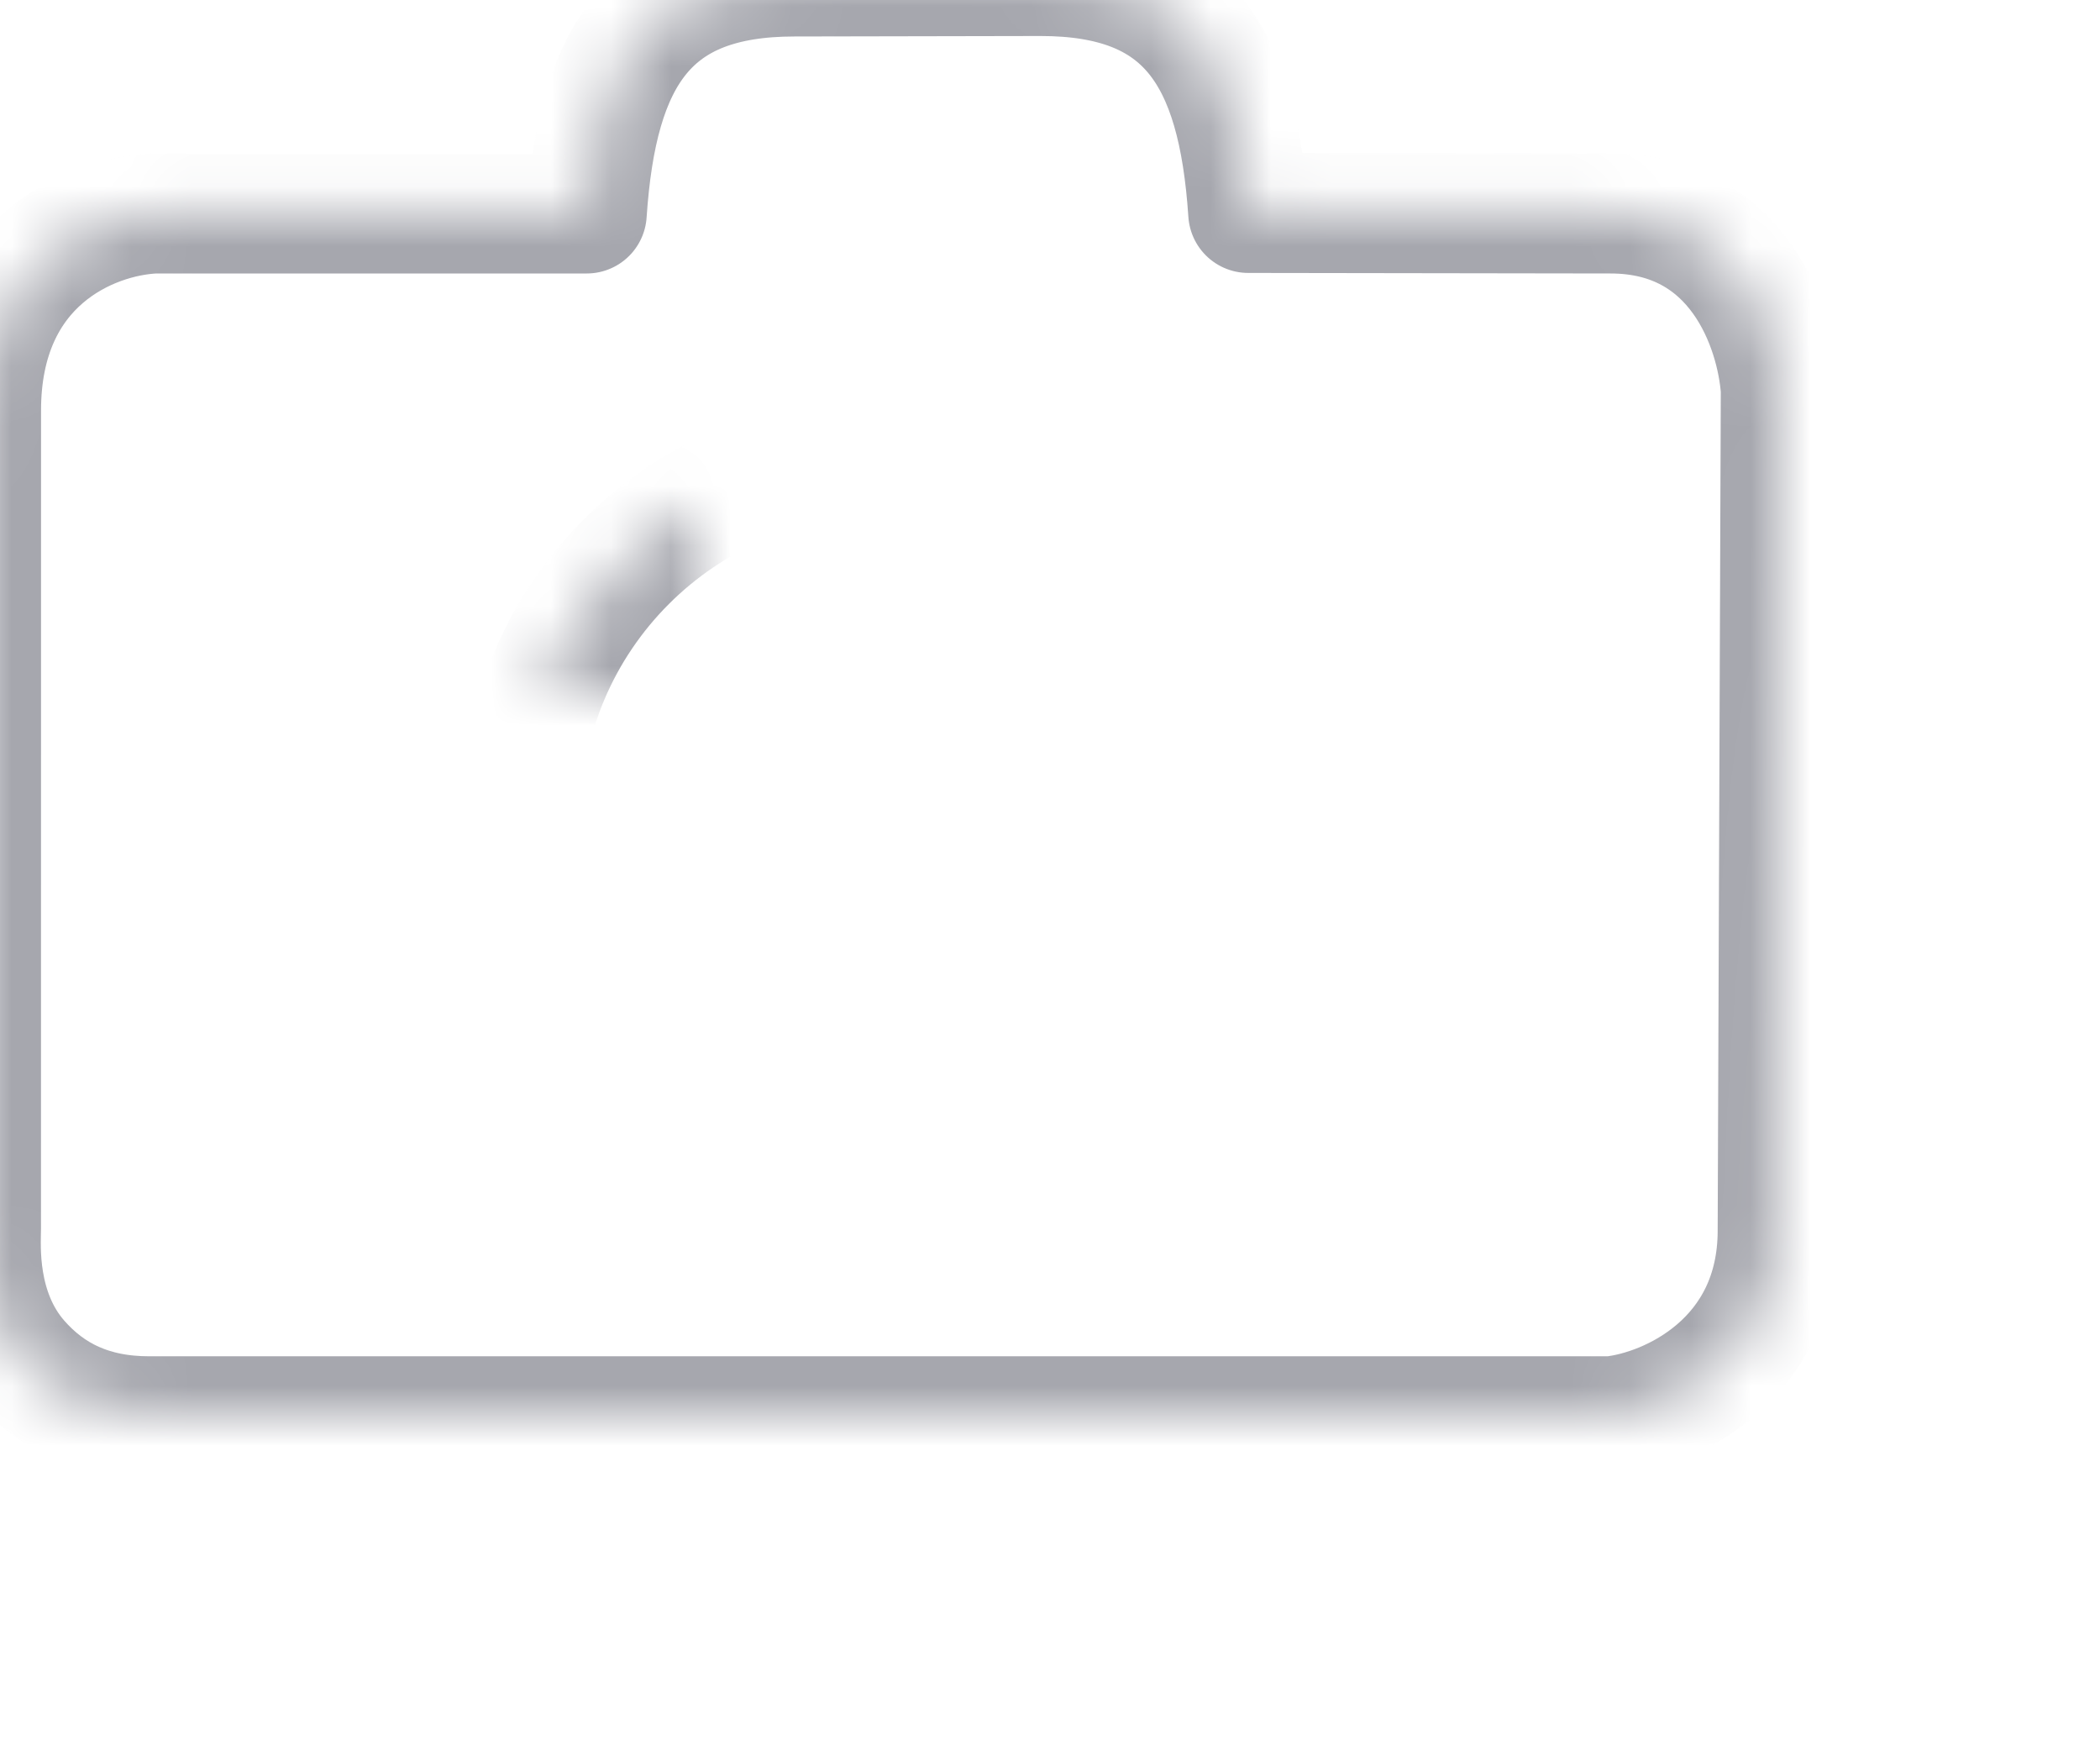 <?xml version="1.0" encoding="UTF-8" standalone="no"?>
<svg width="35px" height="29px" viewBox="0 0 35 29" version="1.1" xmlns="http://www.w3.org/2000/svg" xmlns:xlink="http://www.w3.org/1999/xlink">
    <!-- Generator: Sketch 40.1 (33804) - http://www.bohemiancoding.com/sketch -->
    <title>ic_camera_default</title>
    <desc>Created with Sketch.</desc>
    <defs>
        <path d="M9,14.001 C9,10.691 11.692,8 15,8 C18.308,8 21,10.691 21,14.001 C21,17.308 18.308,20 15,20 C11.692,20 9,17.308 9,14.001 Z" id="path-1"></path>
        <mask id="mask-2" maskContentUnits="userSpaceOnUse" maskUnits="objectBoundingBox" x="0" y="0" width="12" height="12" fill="white">
            <use xlink:href="#path-1"></use>
        </mask>
        <path d="M0.638,23.064 C-0.083,22.24 0.003,21.134 0.003,20.874 L0.004,7.239 C0.004,4.775 1.823,4.005 2.898,3.957 L10.099,3.957 C10.275,1.327 11.139,0.008 13.56,0.008 L17.662,0 C20.083,0 20.949,1.319 21.124,3.948 L27.162,3.957 C29.286,3.957 29.928,5.875 30,6.893 L29.948,20.904 C29.948,23.062 28.149,23.901 27.171,24 L2.804,24 C1.852,24 1.159,23.659 0.638,23.064 Z" id="path-3"></path>
        <mask id="mask-4" maskContentUnits="userSpaceOnUse" maskUnits="objectBoundingBox" x="0" y="0" width="30" height="24" fill="white">
            <use xlink:href="#path-3"></use>
        </mask>
    </defs>
    <g id="Control-Center" stroke="none" stroke-width="1" fill="none" fill-rule="evenodd" stroke-linecap="round" stroke-linejoin="round">
        <g id="EUI6_ControlCenter_1.0.2" transform="translate(-133, -282)" stroke="#A6A7AE">
            <g id="Quick-Control-Maximum" transform="translate(-349.98, -51.3)">
                <g id="Quick-Control-Maximized" transform="translate(349.98, 188.1)">
                    <g id="Row-2" transform="translate(18.24, 127.68)">
                        <g id="ic_camera_default" transform="translate(109.44, 9.12)">
                            <g id="Page-1" transform="translate(5, 8)">
                                <use id="Stroke-1" mask="url(#mask-2)" stroke-width="2" xlink:href="#path-1"></use>
                                <use id="Stroke-7" mask="url(#mask-4)" stroke-width="2" xlink:href="#path-3"></use>
                            </g>
                        </g>
                    </g>
                </g>
            </g>
        </g>
    </g>
</svg>